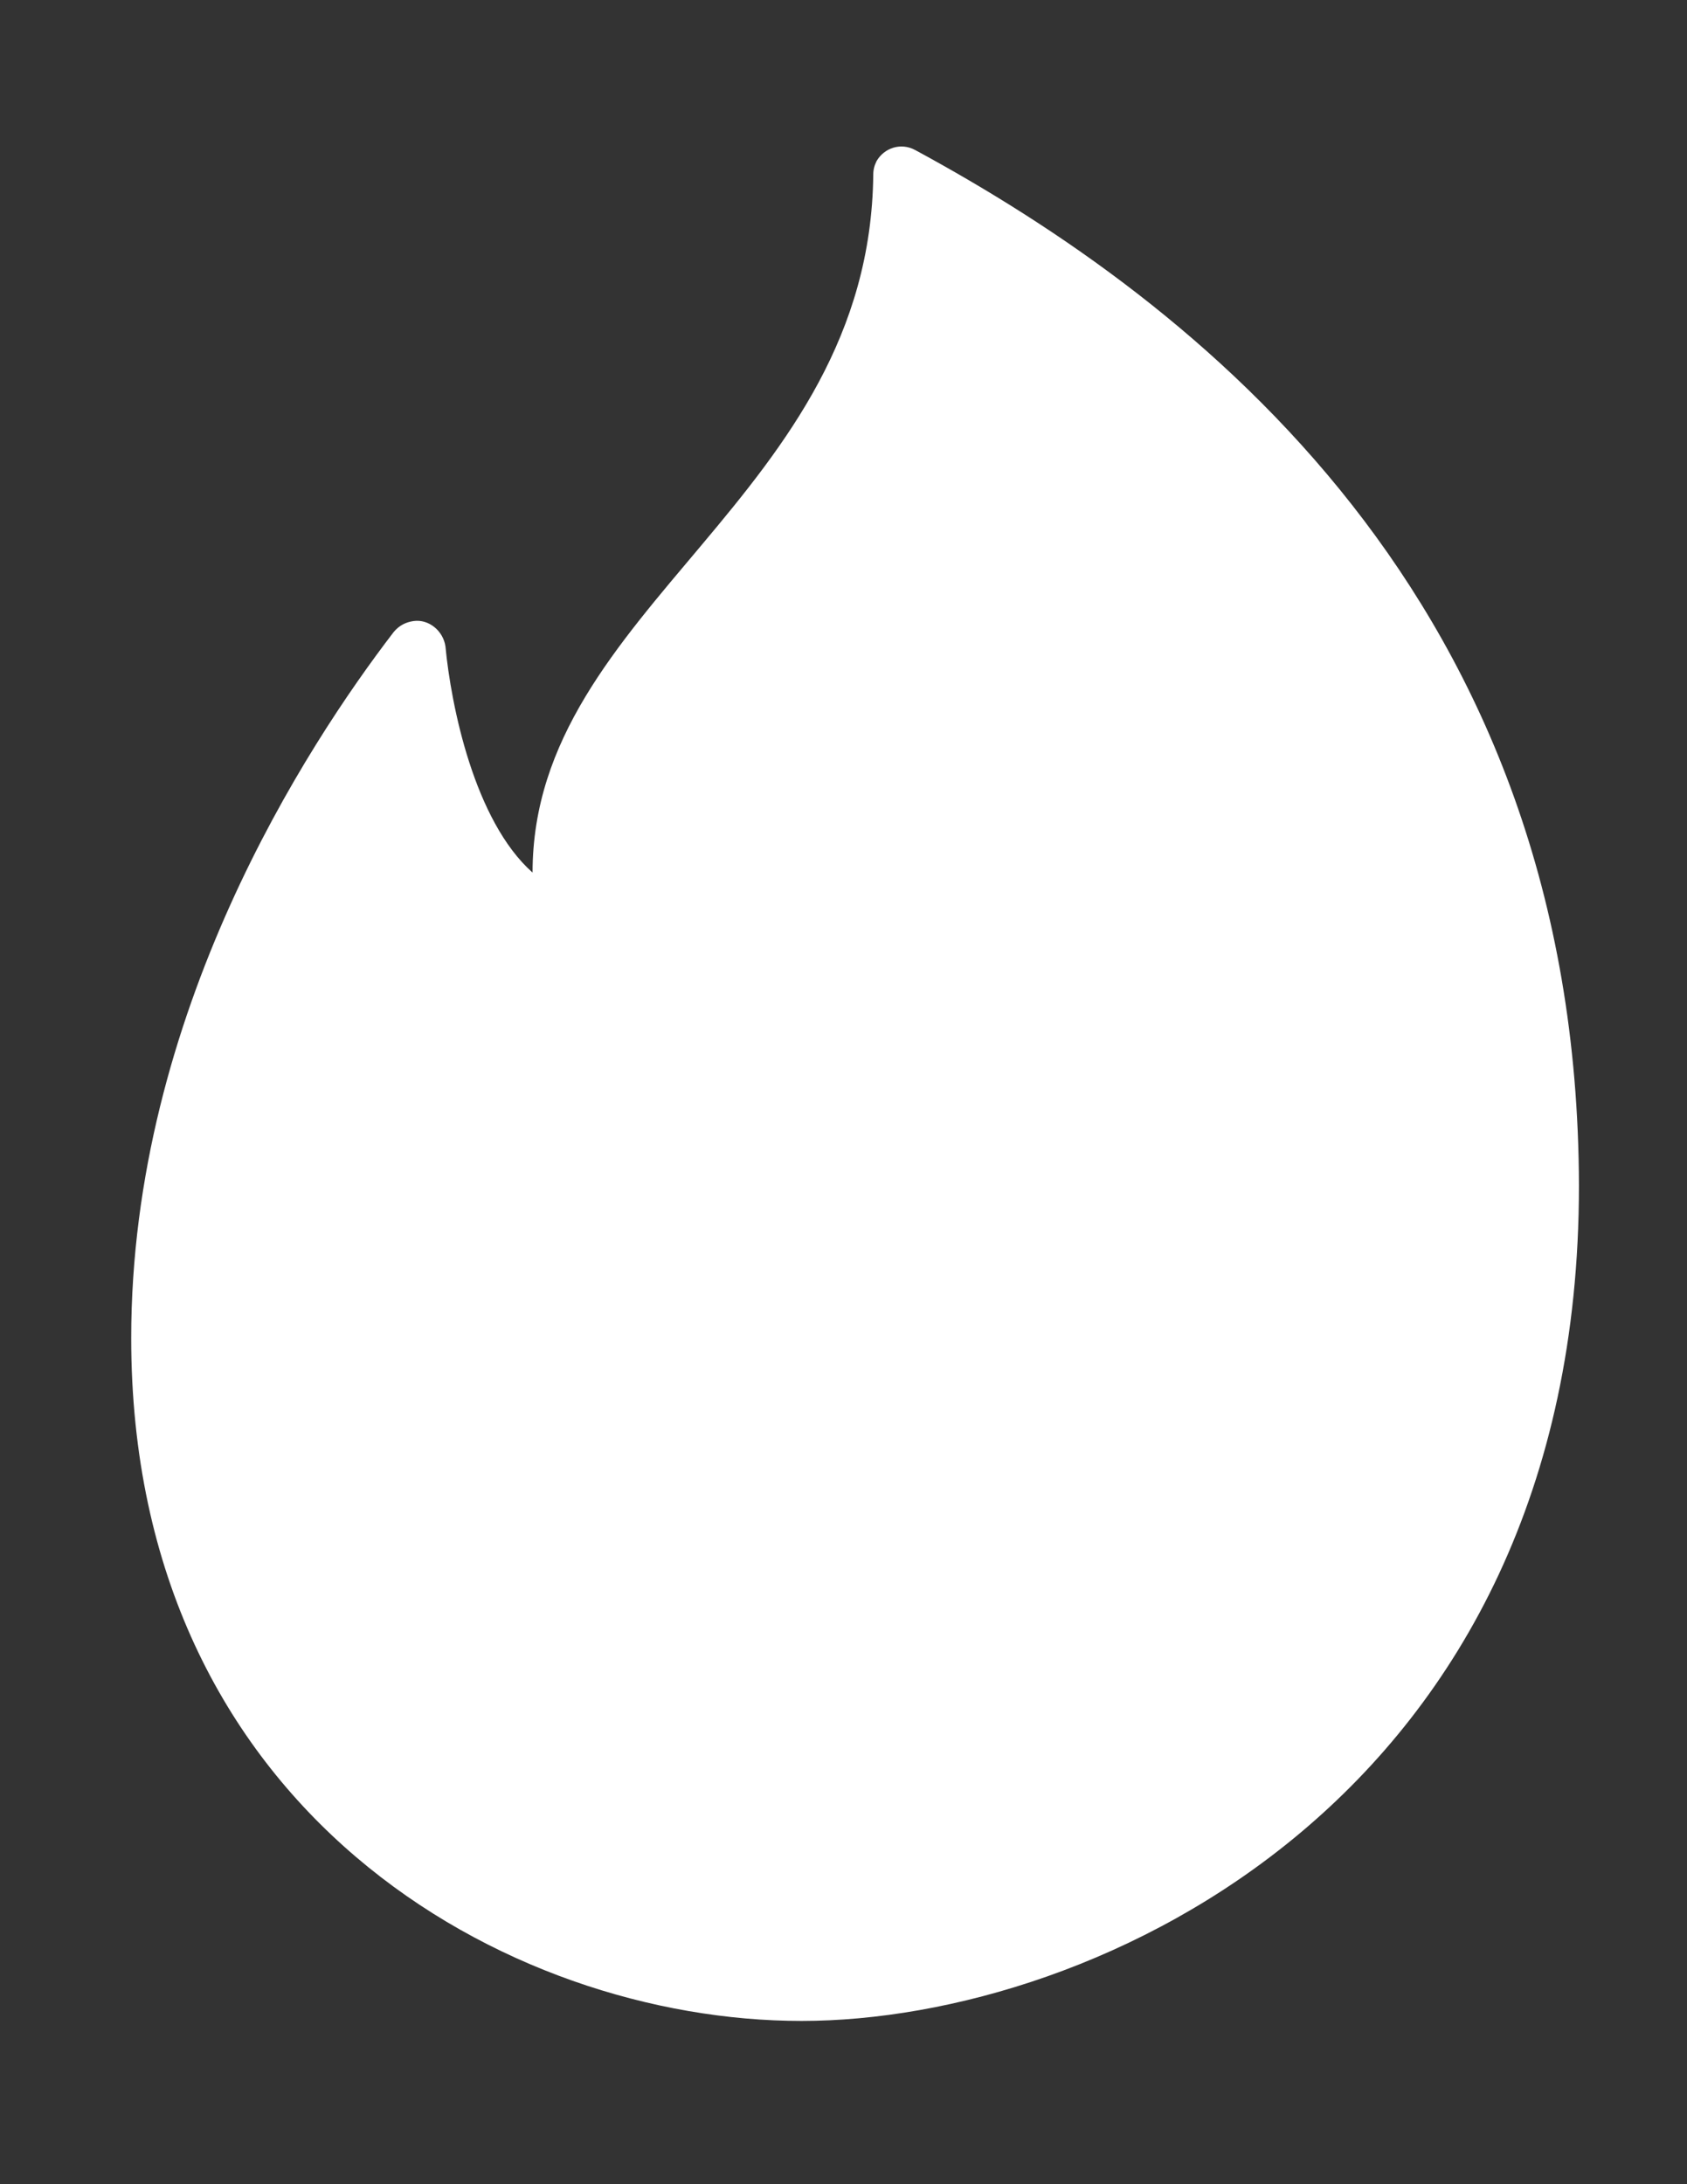 <?xml version="1.0" encoding="utf-8"?>
<!-- Generator: Adobe Illustrator 25.0.1, SVG Export Plug-In . SVG Version: 6.00 Build 0)  -->
<svg version="1.1" id="Calque_1" xmlns="http://www.w3.org/2000/svg" xmlns:xlink="http://www.w3.org/1999/xlink" x="0px" y="0px"
	 viewBox="0 0 153 198" style="enable-background:new 0 0 153 198;" xml:space="preserve">
<rect x="0" y="0" width="153" height="198" fill="#333333" stroke="none"/>
<style type="text/css">
	.st0{fill:#FFFFFF;}
</style>
<path class="st0" d="M83,13.6c-1.3-0.7-2.8-0.2-3.5,1c-0.2,0.4-0.3,0.8-0.3,1.2C78.9,45.1,48.3,55,48.3,79.1
	c-5.3-4.7-7.4-15.2-7.9-20.5c-0.2-1.4-1.5-2.5-2.9-2.3c-0.7,0.1-1.3,0.4-1.8,1c-7.9,10.3-23.8,34.6-23.8,64
	c0,42.9,34.1,61.9,60.8,61.9s70.5-20.3,70.5-75.7C143.1,54.3,108.5,27.4,83,13.6z"/>
</svg>
